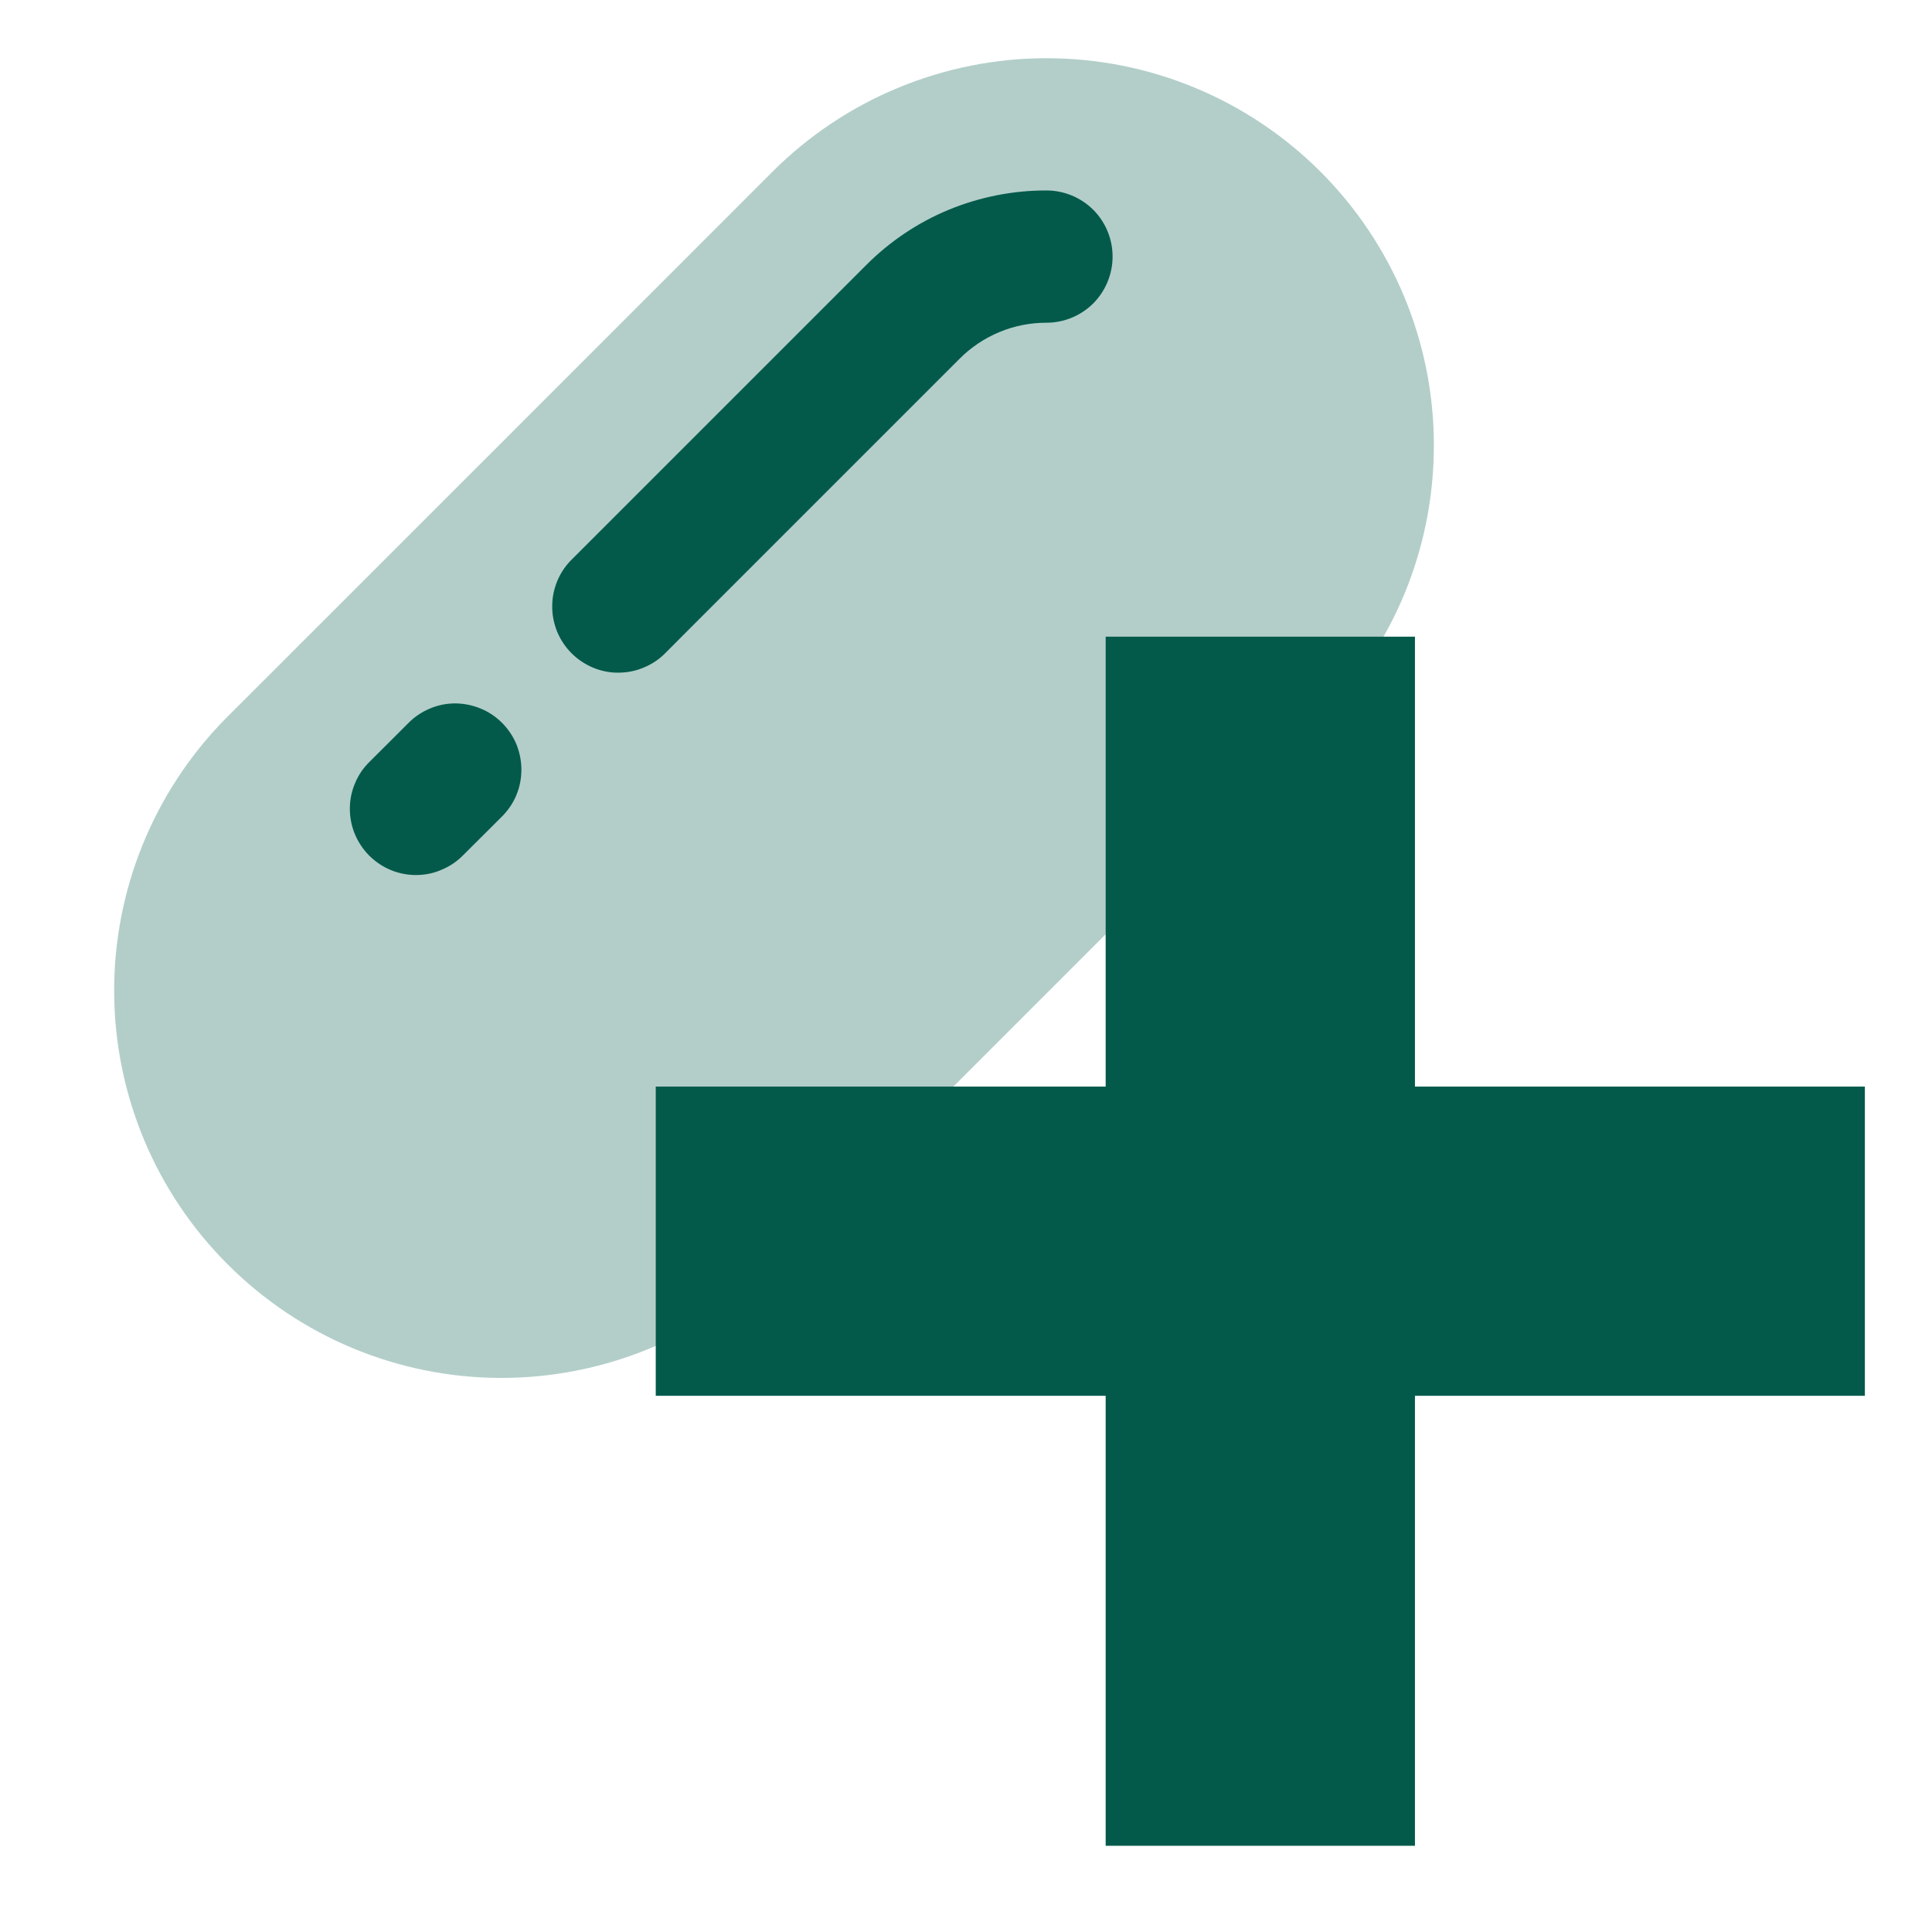 <?xml version="1.0" encoding="utf-8"?>
<!-- Generator: Adobe Illustrator 16.0.0, SVG Export Plug-In . SVG Version: 6.00 Build 0)  -->
<!DOCTYPE svg PUBLIC "-//W3C//DTD SVG 1.1//EN" "http://www.w3.org/Graphics/SVG/1.1/DTD/svg11.dtd">
<svg version="1.1" id="Layer_1" xmlns="http://www.w3.org/2000/svg" xmlns:xlink="http://www.w3.org/1999/xlink" x="0px" y="0px"
	 width="24px" height="24px" viewBox="0 0 24 24" enable-background="new 0 0 24 24" xml:space="preserve">
<path opacity="0.3" fill="#035A4B" enable-background="new    " d="M17.447,3.693c-0.242-0.583-0.598-1.115-1.045-1.562
	c-0.447-0.446-0.977-0.801-1.561-1.042C14.259,0.847,13.631,0.723,13,0.723c-0.632,0-1.257,0.125-1.842,0.367
	c-0.584,0.241-1.114,0.596-1.561,1.042L6.195,5.535L2.792,8.937c-0.887,0.906-1.38,2.125-1.374,3.393
	c0.007,1.268,0.513,2.481,1.409,3.375c0.896,0.898,2.11,1.406,3.378,1.412c1.267,0.006,2.486-0.486,3.392-1.373L13,12.341
	l3.402-3.404c0.447-0.446,0.803-0.976,1.045-1.561c0.241-0.584,0.365-1.209,0.365-1.842C17.813,4.903,17.688,4.277,17.447,3.693z"/>
<polygon fill="#035A4B" points="23.166,13.498 17.577,13.498 17.577,7.909 13.735,7.909 13.735,13.498 8.146,13.498 8.146,17.339 
	13.735,17.339 13.735,22.929 17.577,22.929 17.577,17.339 23.166,17.339 "/>
<path fill="#035A4B" d="M10.759,3.294L7.356,6.697L7.11,6.943C7.031,7.019,6.969,7.109,6.926,7.209
	C6.883,7.311,6.86,7.417,6.86,7.527C6.858,7.636,6.88,7.743,6.92,7.845C6.962,7.946,7.022,8.037,7.1,8.115
	c0.077,0.077,0.169,0.138,0.27,0.18c0.102,0.042,0.209,0.063,0.318,0.061c0.109-0.001,0.217-0.023,0.317-0.067
	c0.1-0.042,0.191-0.104,0.267-0.183l0.246-0.247l3.402-3.402c0.141-0.142,0.31-0.255,0.495-0.332
	C12.601,4.047,12.801,4.009,13,4.009c0.218,0,0.427-0.087,0.582-0.241c0.152-0.154,0.239-0.363,0.239-0.581s-0.087-0.427-0.239-0.58
	C13.427,2.453,13.218,2.366,13,2.366c-0.416-0.001-0.828,0.081-1.213,0.239C11.402,2.764,11.053,2.999,10.759,3.294z"/>
<path fill="#035A4B" d="M6.237,8.98C6.16,8.903,6.069,8.841,5.968,8.801C5.867,8.759,5.759,8.738,5.649,8.738
	C5.541,8.739,5.433,8.761,5.333,8.805c-0.1,0.043-0.191,0.105-0.267,0.184L4.597,9.457C4.518,9.533,4.455,9.622,4.413,9.724
	C4.369,9.823,4.347,9.931,4.346,10.04c-0.001,0.11,0.02,0.218,0.061,0.319c0.042,0.101,0.103,0.193,0.179,0.269
	c0.078,0.078,0.169,0.139,0.271,0.181c0.1,0.041,0.208,0.062,0.317,0.061c0.11-0.001,0.217-0.023,0.317-0.068
	c0.1-0.042,0.191-0.104,0.267-0.183l0.468-0.466c0.078-0.076,0.142-0.167,0.185-0.267c0.043-0.101,0.065-0.208,0.066-0.317
	c0.001-0.11-0.02-0.216-0.06-0.319C6.375,9.149,6.314,9.057,6.237,8.98z"/>
</svg>
